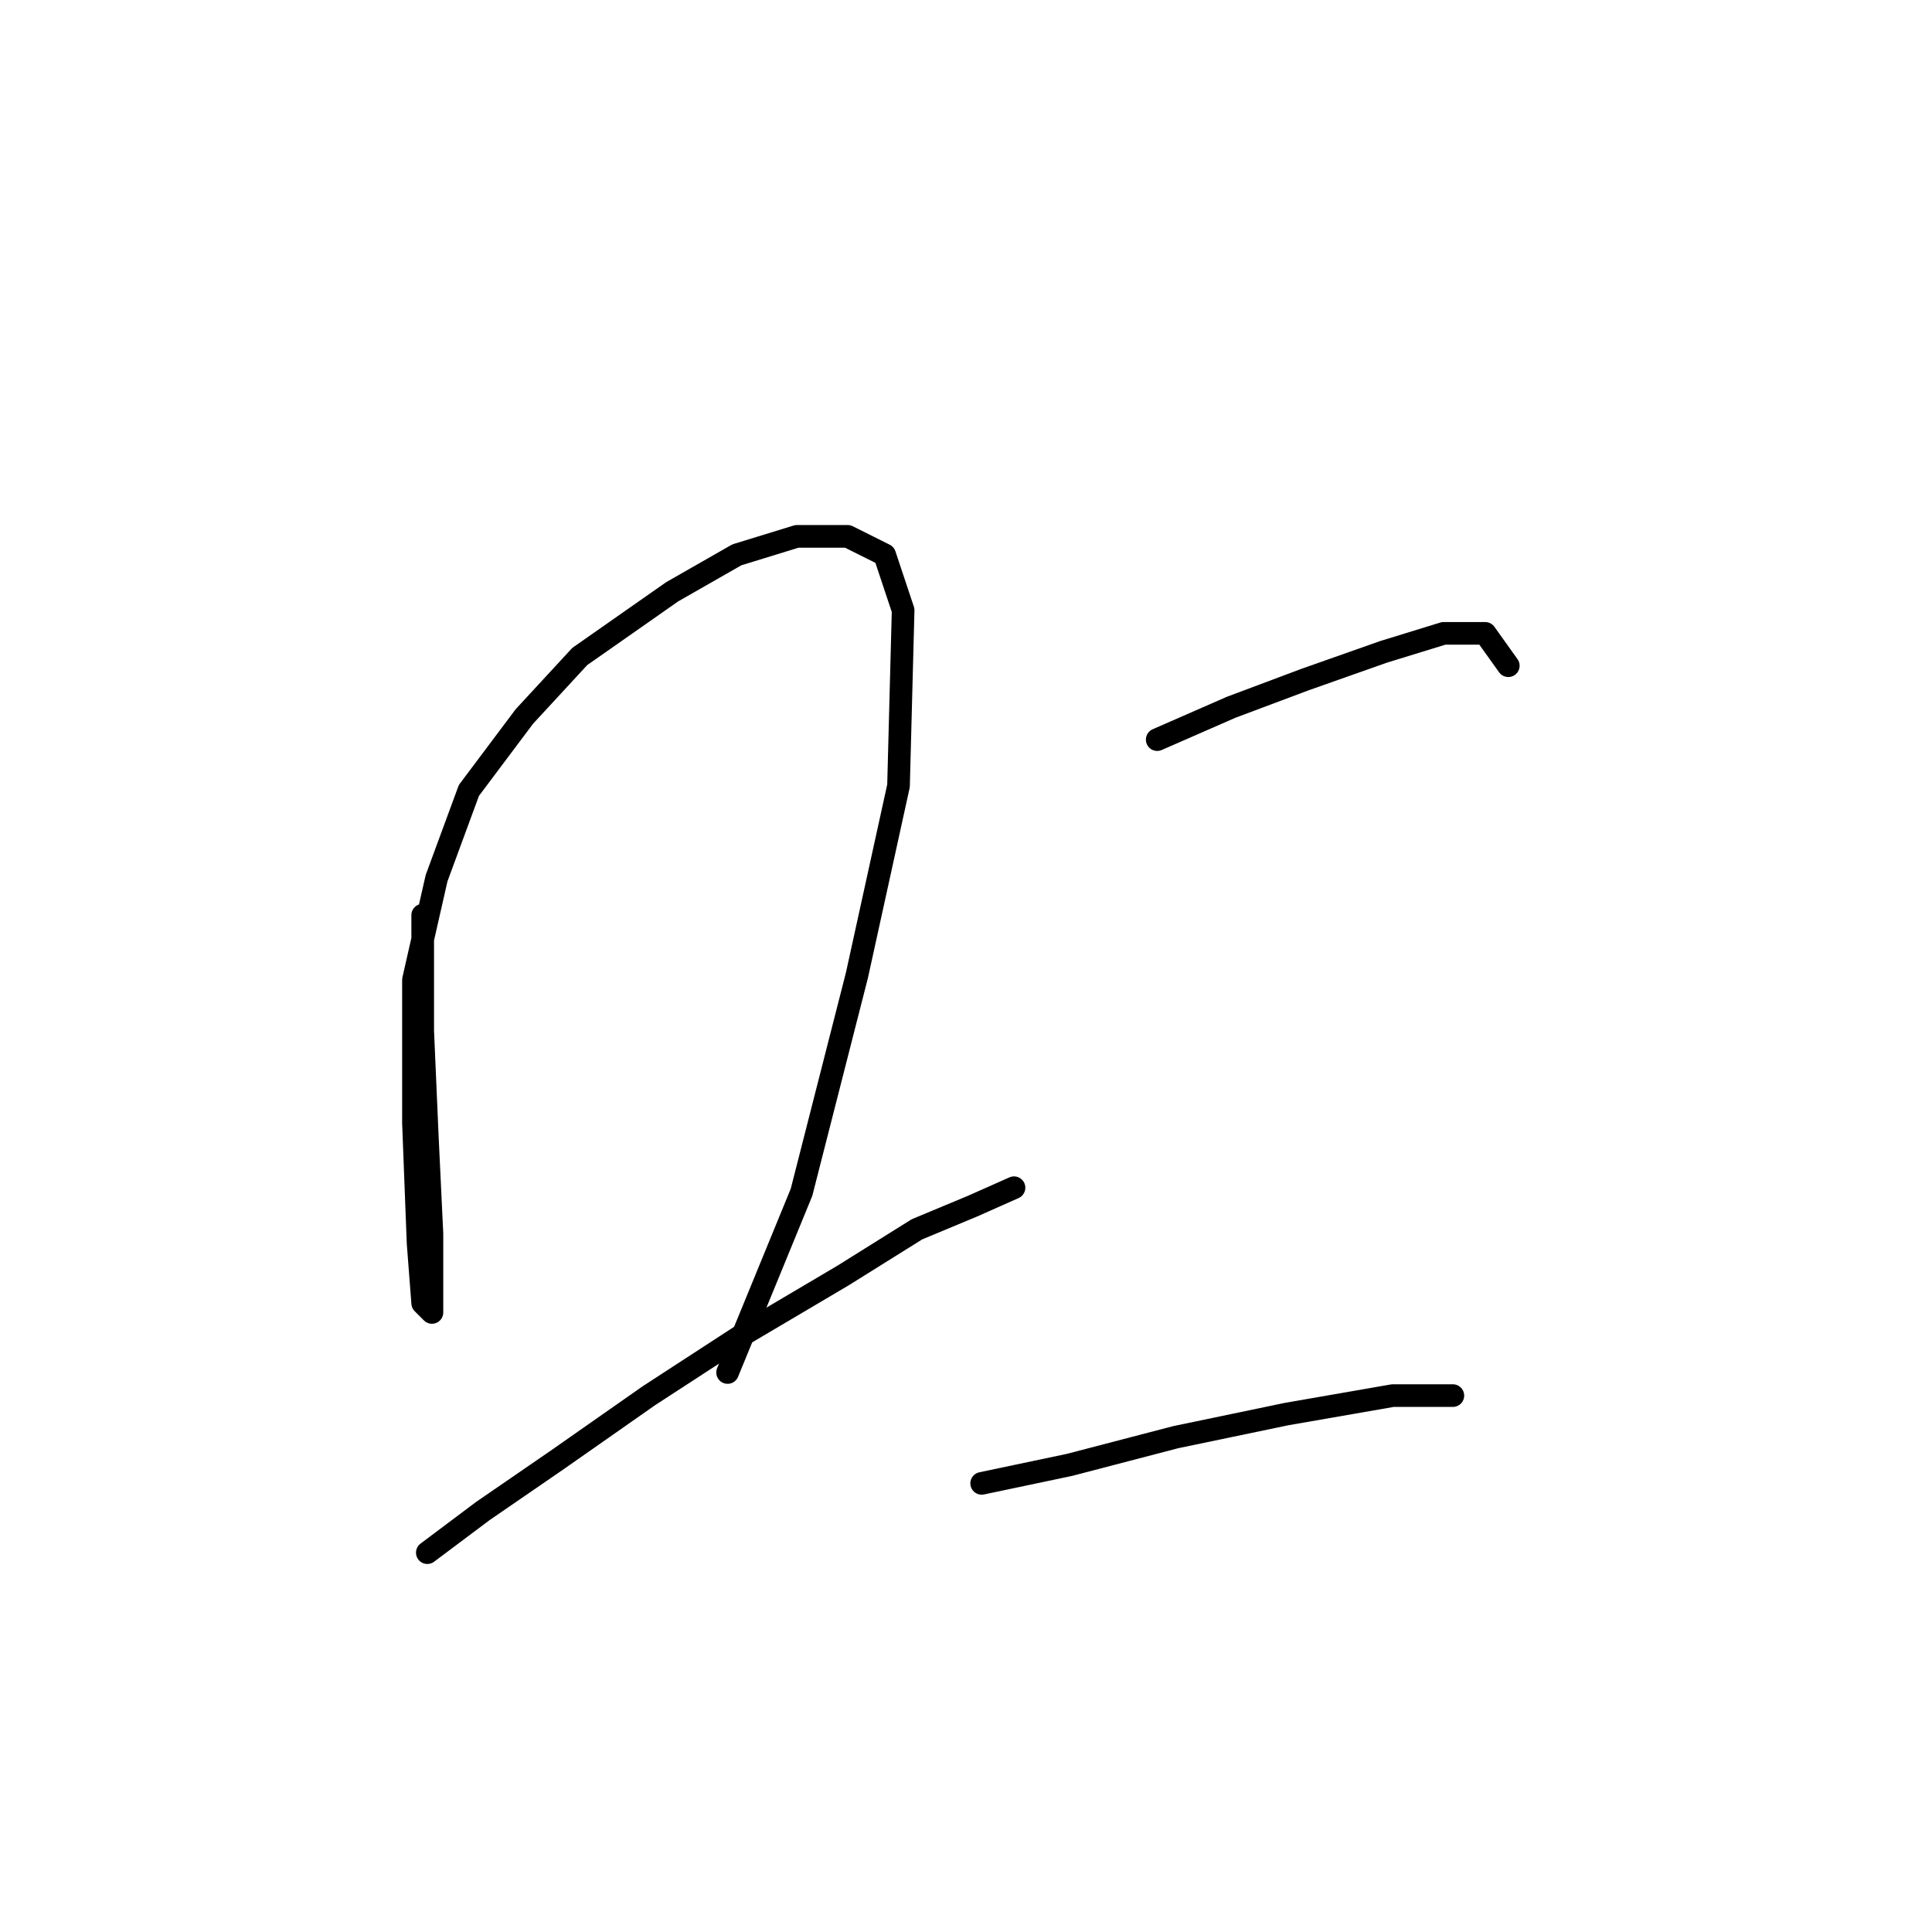 <?xml version="1.0" standalone="no"?>
    <svg width="256" height="256" xmlns="http://www.w3.org/2000/svg" version="1.1">
    <polyline stroke="black" stroke-width="3" stroke-linecap="round" fill="transparent" stroke-linejoin="round" points="56.01 121.264 56.01 136.567 56.622 150.646 57.235 163.5 57.235 170.845 57.235 173.906 56.01 172.682 55.398 164.724 54.786 148.809 54.786 129.834 57.847 116.367 62.131 104.737 69.477 94.943 76.822 86.986 89.064 78.416 97.634 73.519 105.591 71.071 112.325 71.071 117.222 73.519 119.67 80.865 119.058 104.125 113.549 129.222 106.204 157.991 96.41 181.863 96.41 181.863 " />
        <polyline stroke="black" stroke-width="3" stroke-linecap="round" fill="transparent" stroke-linejoin="round" points="56.622 205.736 63.968 200.227 73.762 193.494 86.004 184.924 98.246 176.966 111.713 169.009 121.506 162.888 128.852 159.827 134.361 157.379 134.361 157.379 " />
        <polyline stroke="black" stroke-width="3" stroke-linecap="round" fill="transparent" stroke-linejoin="round" points="153.336 98.004 163.13 93.719 172.924 90.046 183.33 86.374 191.287 83.925 196.796 83.925 199.857 88.21 199.857 88.21 " />
        <polyline stroke="black" stroke-width="3" stroke-linecap="round" fill="transparent" stroke-linejoin="round" points="130.076 196.554 141.706 194.106 155.785 190.433 170.475 187.372 184.554 184.924 192.512 184.924 192.512 184.924 " />
        </svg>